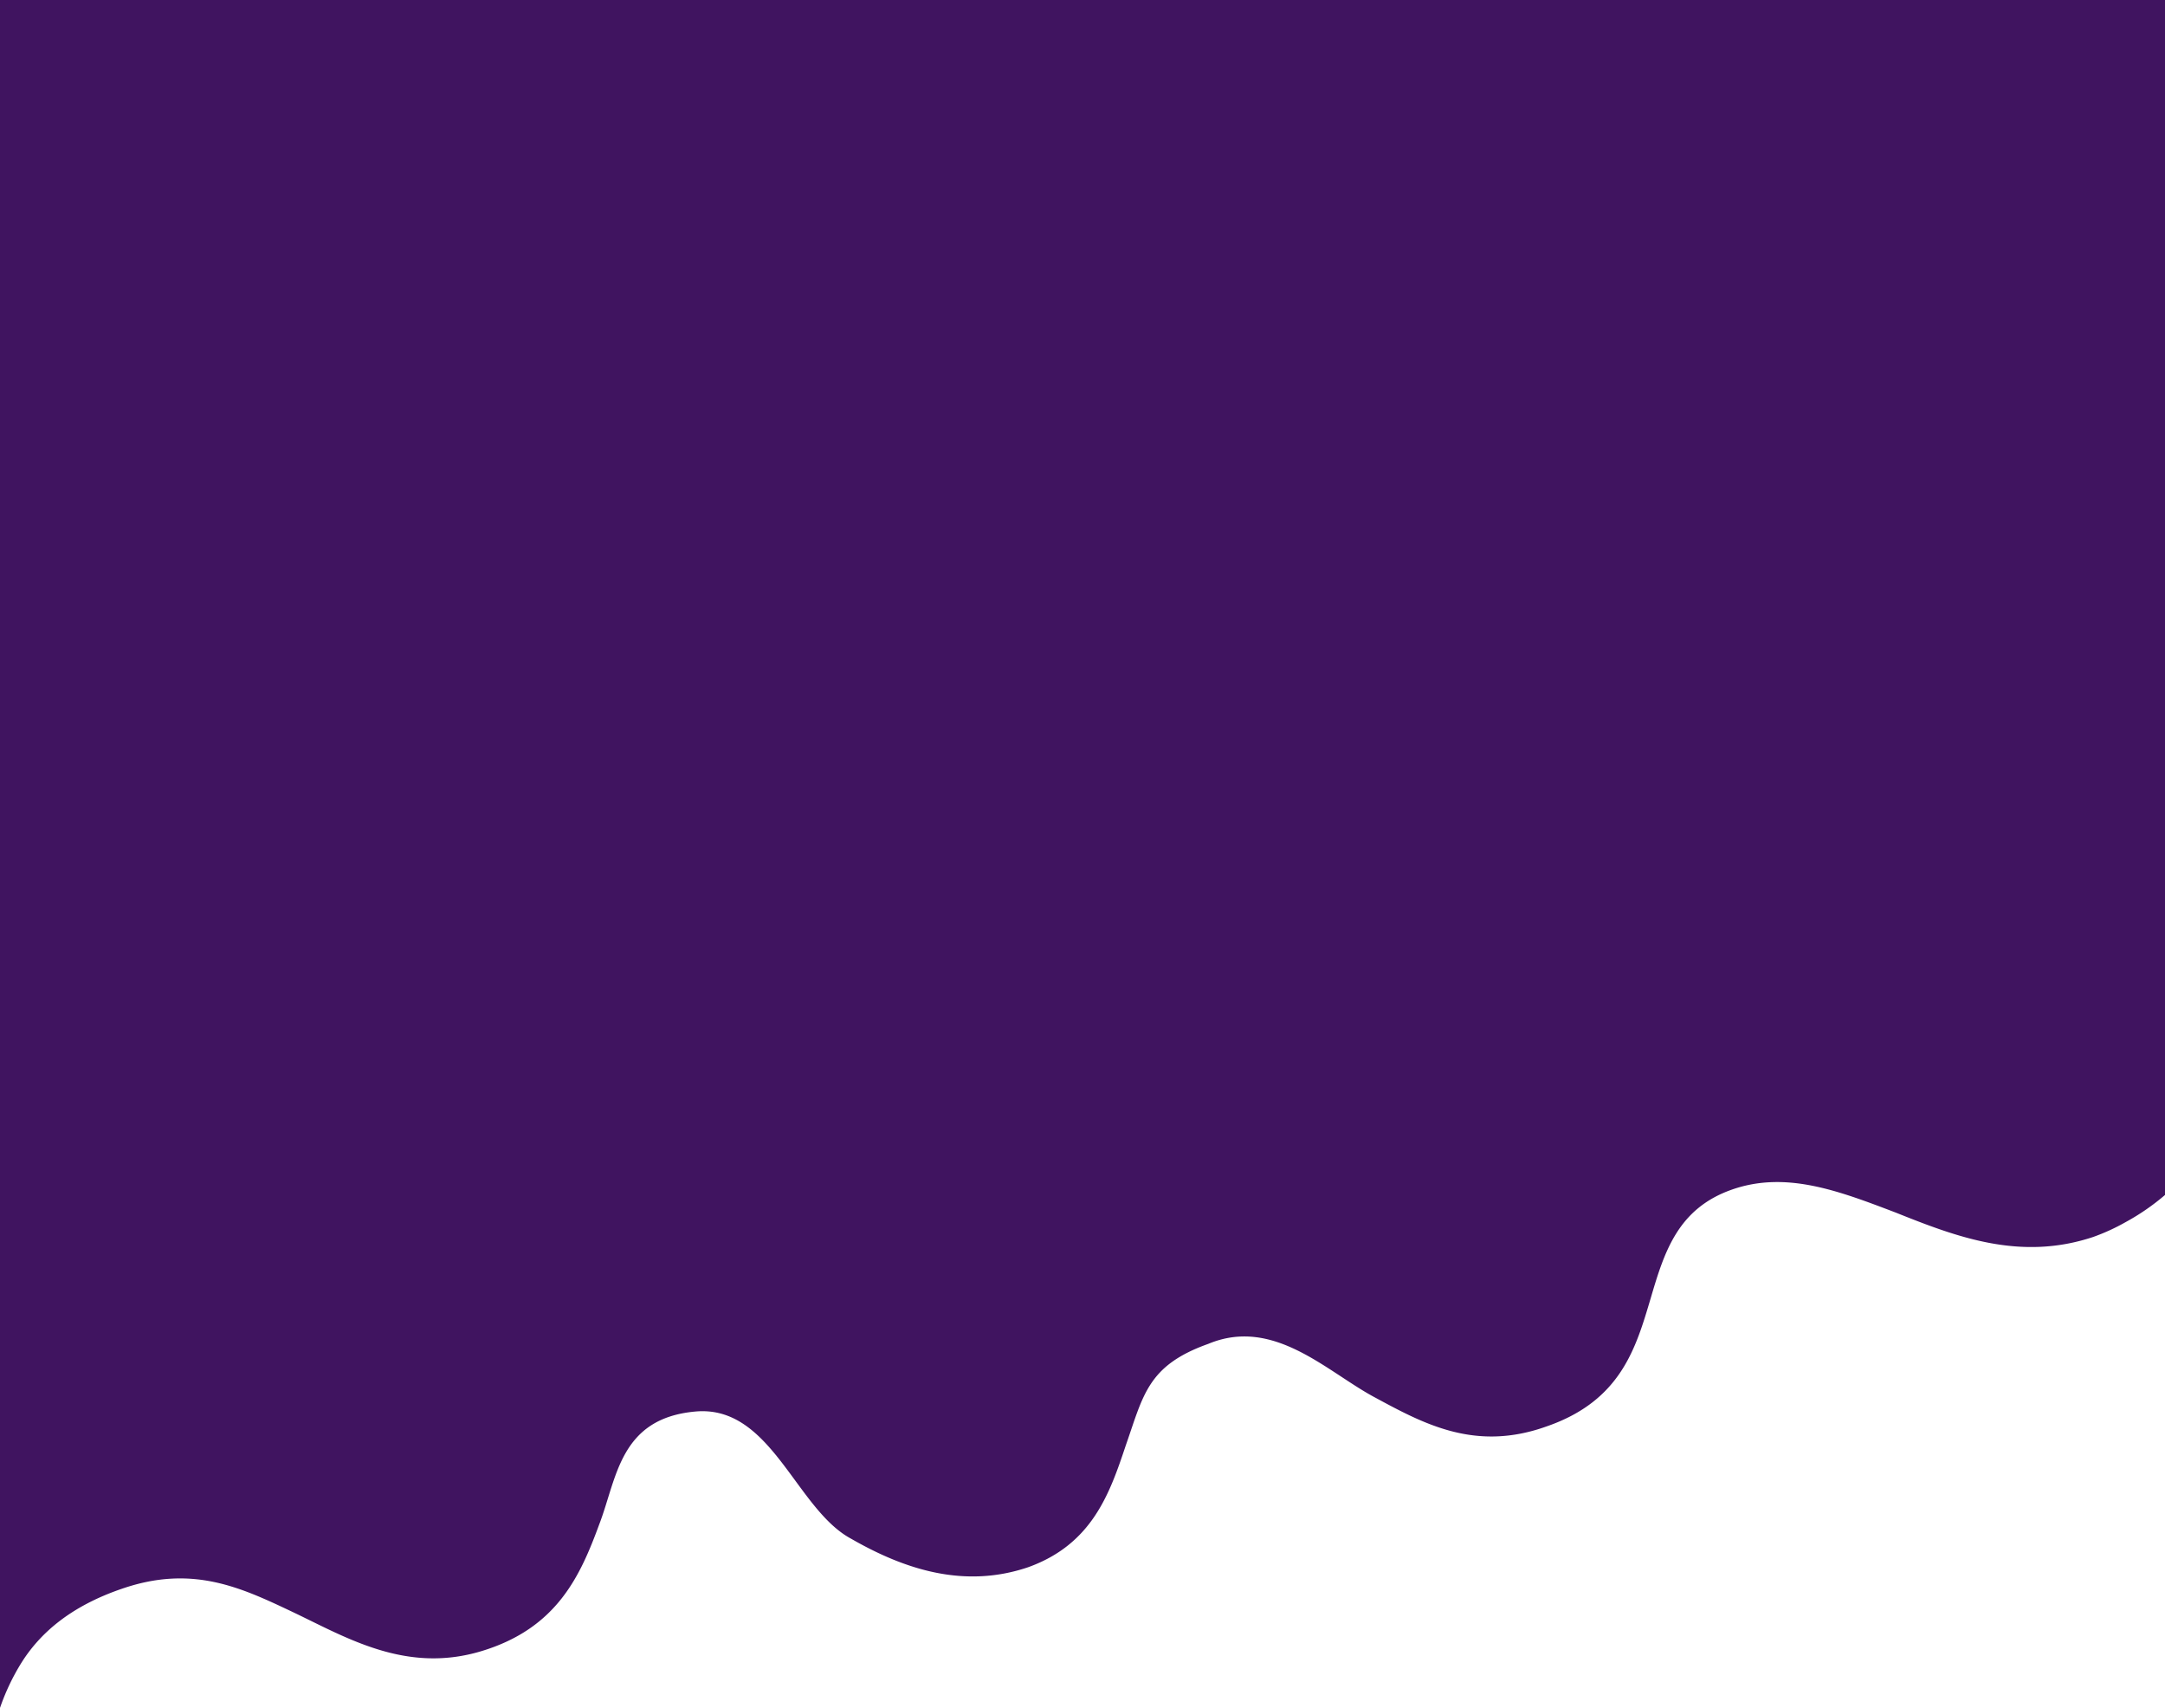 <svg xmlns="http://www.w3.org/2000/svg" width="1600" height="1262"><path fill="#401460" d="M1600 0v883a169 169 0 0 1-29 20 152 152 0 0 1-24 11c-54 18-101 0-146-18-42-16-81-31-121-17s-50 46-60 80c-11 37-22 76-77 95-53 19-91-2-128-22-35-19-74-59-122-39-45 16-48 38-61 75-12 36-25 73-72 90-47 16-91 2-131-21-41-22-59-99-115-94s-58 49-71 83c-14 38-31 77-87 94s-100-10-140-29c-38-18-74-35-126-17-38 13-61 33-75 56a165 165 0 0 0-15 32V0" data-name="Path 54"/></svg>